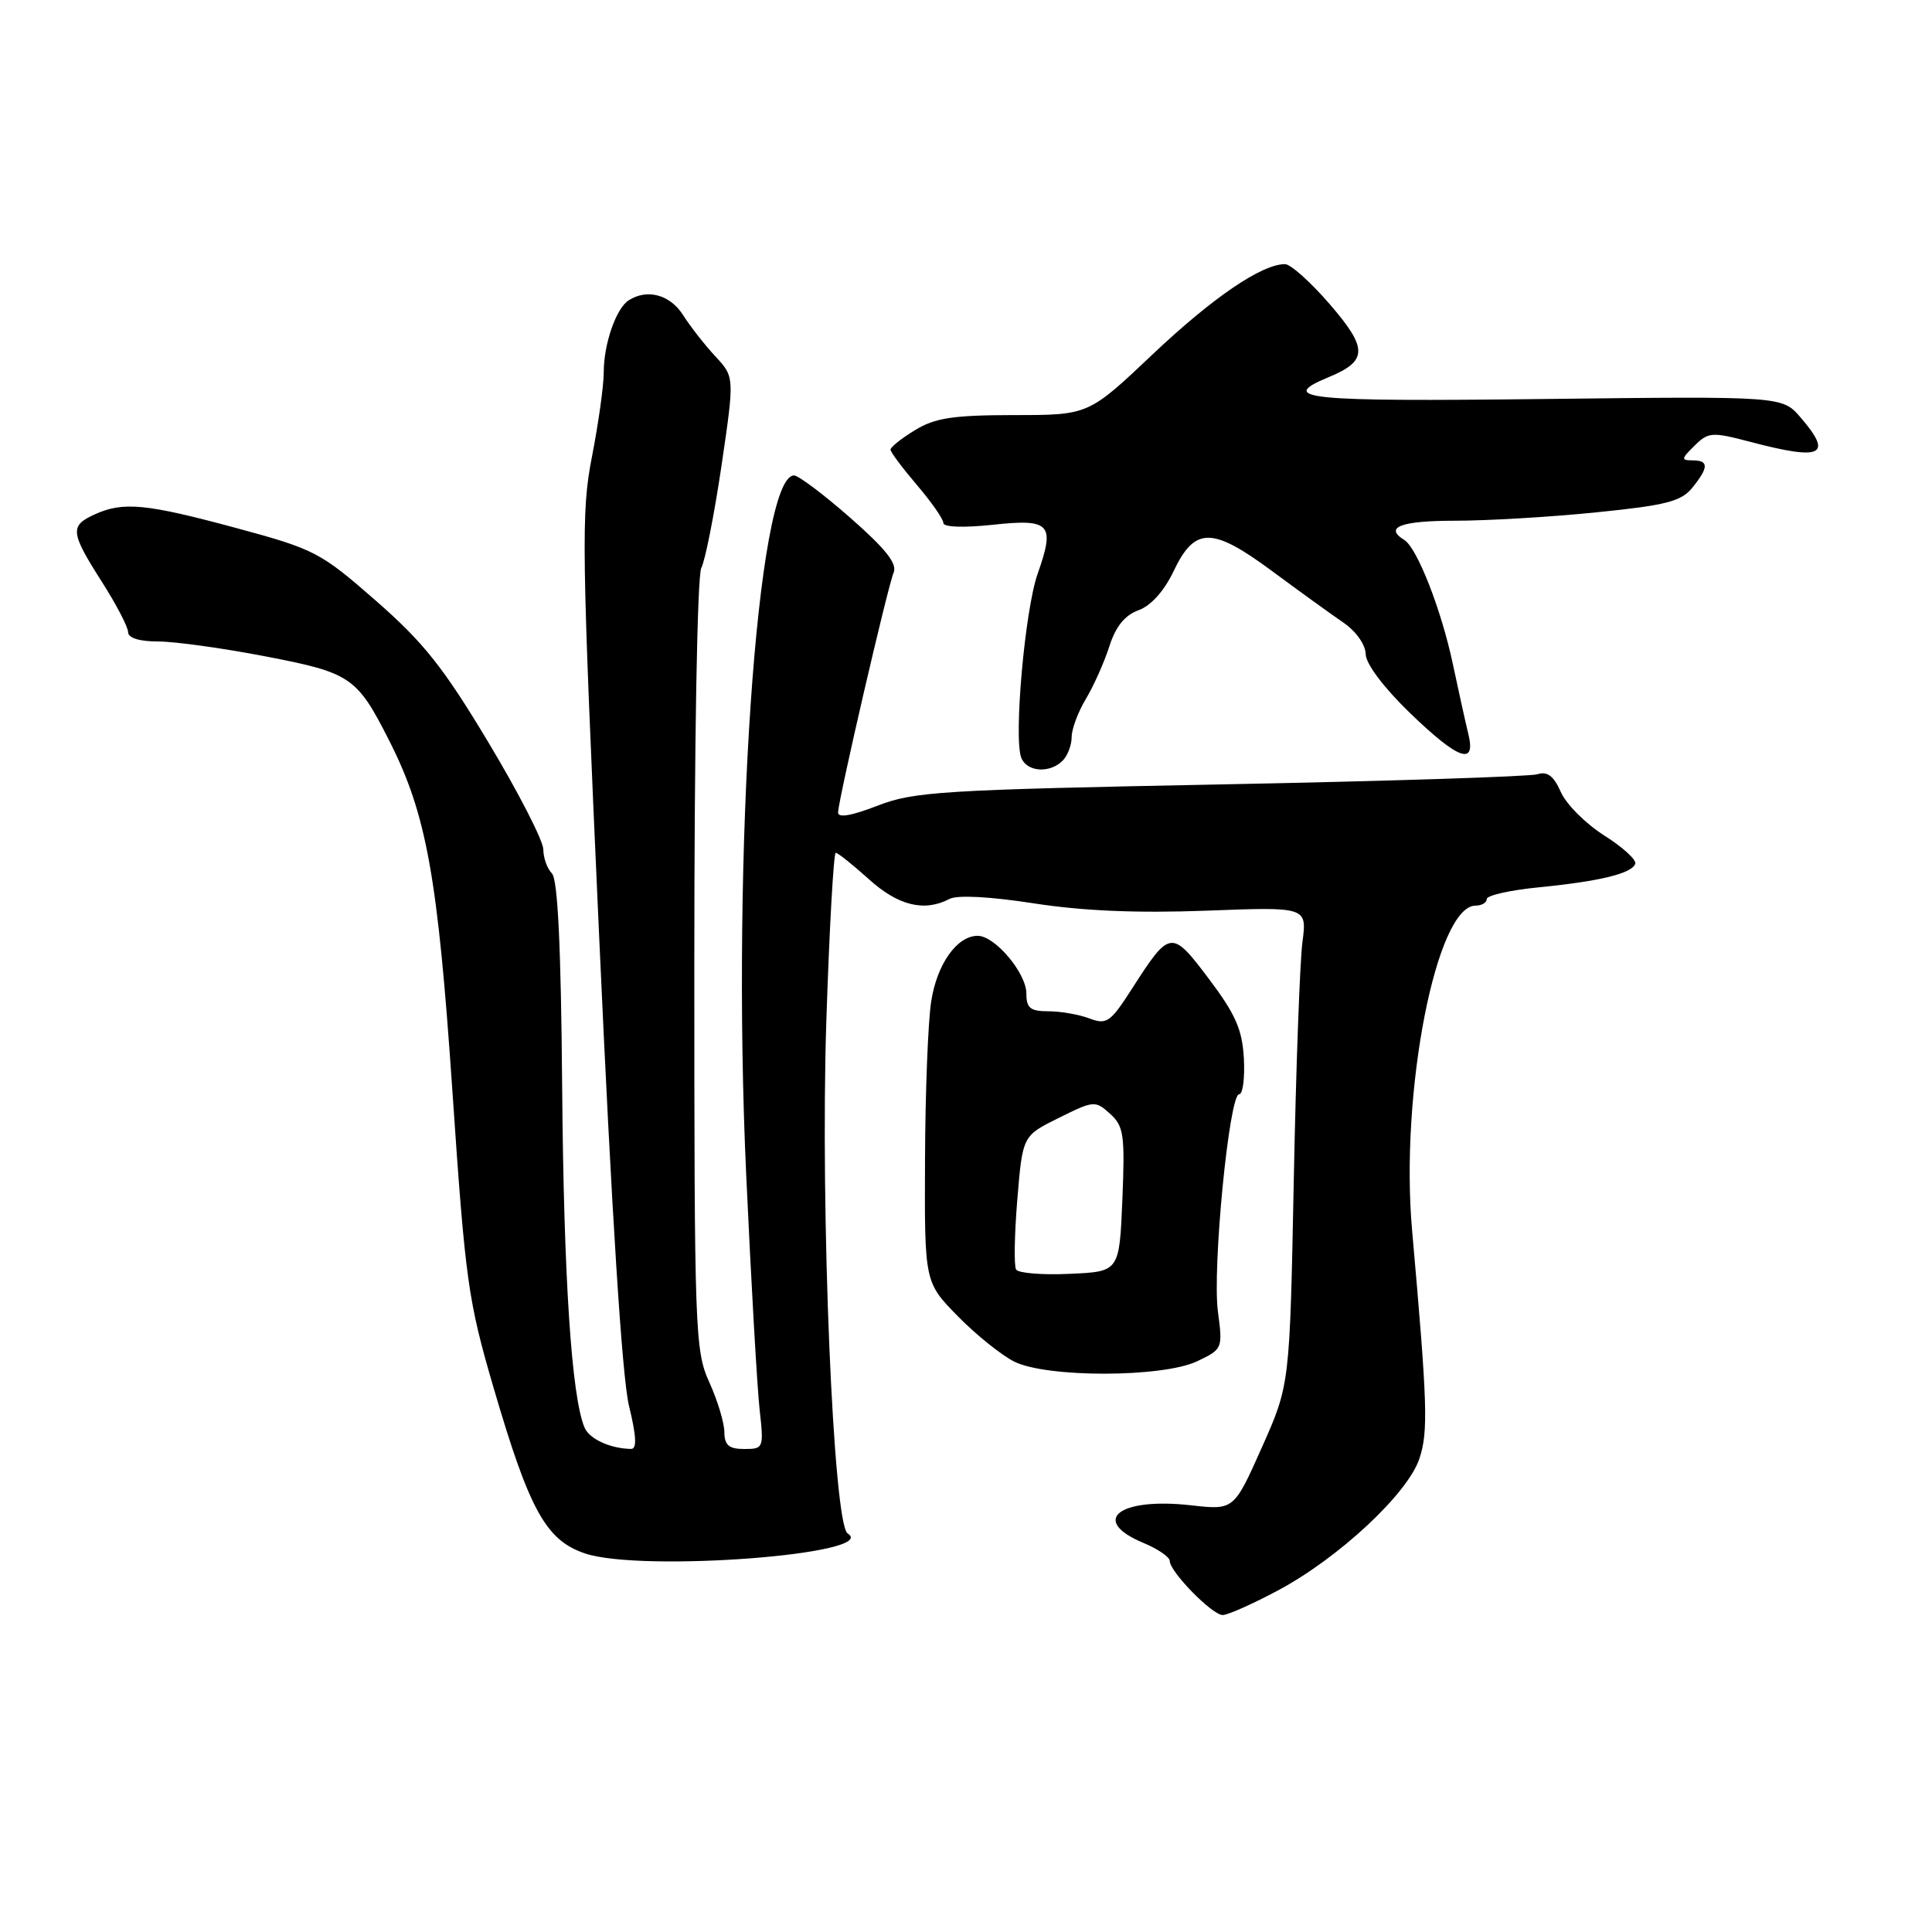 <?xml version="1.0" encoding="UTF-8" standalone="no"?>
<!DOCTYPE svg PUBLIC "-//W3C//DTD SVG 1.1//EN" "http://www.w3.org/Graphics/SVG/1.1/DTD/svg11.dtd" >
<svg xmlns="http://www.w3.org/2000/svg" xmlns:xlink="http://www.w3.org/1999/xlink" version="1.1" viewBox="0 0 256 256">
 <g >
 <path fill="currentColor"
d=" M 169.32 210.75 C 177.36 206.47 186.55 197.91 188.08 193.27 C 189.27 189.67 189.15 186.06 187.11 163.03 C 185.49 144.74 190.32 120.00 195.52 120.00 C 196.33 120.00 197.00 119.61 197.00 119.13 C 197.00 118.65 200.08 117.95 203.85 117.58 C 211.99 116.78 216.25 115.74 216.68 114.45 C 216.86 113.93 215.00 112.24 212.56 110.70 C 210.12 109.15 207.53 106.57 206.82 104.95 C 205.88 102.82 205.03 102.17 203.73 102.59 C 202.75 102.90 183.84 103.51 161.72 103.94 C 124.70 104.66 121.08 104.89 116.25 106.77 C 112.82 108.10 111.02 108.41 111.05 107.65 C 111.12 105.79 117.64 77.66 118.41 75.88 C 118.92 74.70 117.38 72.75 112.69 68.63 C 109.17 65.54 105.80 63.00 105.22 63.00 C 100.31 63.00 96.90 112.89 98.88 155.76 C 99.53 169.92 100.33 183.86 100.65 186.75 C 101.22 191.89 101.18 192.00 98.62 192.00 C 96.58 192.00 96.00 191.50 95.98 189.75 C 95.97 188.51 95.07 185.54 93.98 183.14 C 92.09 178.98 92.00 176.46 92.00 127.88 C 92.00 98.32 92.39 76.24 92.93 75.24 C 93.44 74.28 94.64 68.20 95.60 61.73 C 97.33 49.96 97.33 49.96 94.80 47.23 C 93.40 45.73 91.47 43.26 90.51 41.75 C 88.80 39.05 85.77 38.22 83.31 39.79 C 81.64 40.85 80.00 45.56 80.00 49.32 C 80.00 51.07 79.30 56.10 78.44 60.50 C 76.99 67.95 77.05 72.35 79.41 124.50 C 81.05 160.77 82.43 182.53 83.34 186.25 C 84.33 190.32 84.41 192.00 83.62 191.99 C 80.88 191.95 78.08 190.67 77.45 189.15 C 75.73 185.05 74.70 169.38 74.49 144.18 C 74.34 125.47 73.91 116.51 73.13 115.73 C 72.51 115.11 72.00 113.68 71.99 112.55 C 71.99 111.42 68.73 105.06 64.74 98.41 C 58.77 88.45 56.15 85.15 49.82 79.61 C 42.46 73.17 41.71 72.78 31.32 69.97 C 19.36 66.74 16.32 66.44 12.55 68.16 C 9.23 69.67 9.32 70.53 13.47 77.05 C 15.39 80.05 16.96 83.06 16.97 83.75 C 16.99 84.54 18.47 85.00 20.96 85.00 C 23.15 85.00 29.56 85.89 35.21 86.98 C 46.51 89.16 47.29 89.69 51.58 98.15 C 56.53 107.92 58.01 116.16 59.94 144.50 C 61.66 169.79 62.01 172.29 65.42 183.95 C 70.16 200.14 72.35 204.10 77.52 205.84 C 85.00 208.36 116.74 205.94 112.32 203.19 C 110.41 202.00 108.68 160.45 109.49 135.40 C 109.89 123.08 110.46 113.00 110.74 113.00 C 111.02 113.00 113.00 114.58 115.13 116.50 C 119.02 120.02 122.49 120.86 125.82 119.11 C 126.85 118.57 131.17 118.80 137.00 119.70 C 143.50 120.71 150.71 121.01 159.84 120.67 C 173.19 120.16 173.19 120.16 172.58 124.83 C 172.24 127.40 171.72 141.65 171.43 156.50 C 170.90 183.50 170.90 183.50 167.20 191.80 C 163.50 200.10 163.50 200.10 157.82 199.46 C 148.25 198.38 144.35 201.45 151.50 204.44 C 153.43 205.24 155.00 206.32 155.00 206.84 C 155.00 208.26 160.62 214.00 162.01 214.00 C 162.68 214.00 165.97 212.54 169.32 210.75 Z  M 158.62 180.38 C 162.00 178.77 162.03 178.70 161.38 173.79 C 160.62 168.05 162.87 145.00 164.19 145.00 C 164.68 145.00 164.96 142.86 164.82 140.25 C 164.61 136.42 163.71 134.38 160.18 129.70 C 155.23 123.13 155.03 123.16 149.98 131.03 C 147.13 135.47 146.64 135.81 144.36 134.95 C 142.99 134.43 140.55 134.00 138.93 134.00 C 136.52 134.00 136.00 133.58 136.00 131.65 C 136.00 128.94 131.84 124.00 129.55 124.00 C 126.81 124.00 124.16 127.73 123.39 132.68 C 122.97 135.33 122.60 144.79 122.57 153.70 C 122.50 169.90 122.50 169.90 126.91 174.40 C 129.34 176.88 132.72 179.59 134.41 180.43 C 138.77 182.58 154.05 182.54 158.62 180.38 Z  M 140.80 100.80 C 141.46 100.14 142.00 98.73 142.00 97.67 C 142.00 96.61 142.85 94.33 143.88 92.62 C 144.91 90.90 146.31 87.77 146.99 85.66 C 147.83 83.02 149.04 81.52 150.86 80.86 C 152.50 80.27 154.26 78.31 155.50 75.70 C 158.32 69.78 160.59 69.78 168.57 75.68 C 172.15 78.33 176.40 81.40 178.01 82.50 C 179.68 83.64 180.94 85.43 180.96 86.67 C 180.98 87.96 183.32 91.07 186.75 94.40 C 193.23 100.67 195.61 101.54 194.56 97.25 C 194.19 95.74 193.27 91.57 192.51 87.99 C 191.00 80.84 187.78 72.60 186.08 71.55 C 183.35 69.87 185.62 69.00 192.75 69.00 C 197.01 69.00 205.45 68.51 211.50 67.89 C 220.75 66.96 222.77 66.44 224.23 64.64 C 226.43 61.92 226.44 61.00 224.28 61.00 C 222.73 61.00 222.76 60.80 224.53 59.06 C 226.38 57.24 226.83 57.21 231.97 58.56 C 241.46 61.06 242.92 60.34 238.58 55.31 C 236.16 52.50 236.16 52.50 204.58 52.87 C 173.05 53.24 169.13 52.85 176.02 49.99 C 181.25 47.83 181.28 46.19 176.20 40.31 C 173.68 37.39 171.01 35.00 170.27 35.00 C 167.18 35.00 160.68 39.43 152.71 46.97 C 144.23 55.00 144.23 55.00 134.37 55.00 C 126.30 55.01 123.91 55.37 121.25 56.99 C 119.46 58.08 118.00 59.24 118.00 59.58 C 118.00 59.91 119.58 62.02 121.50 64.27 C 123.42 66.52 125.00 68.78 125.00 69.30 C 125.00 69.85 127.63 69.95 131.50 69.54 C 139.20 68.71 139.83 69.40 137.49 76.04 C 135.81 80.80 134.30 97.74 135.32 100.40 C 136.05 102.29 139.09 102.51 140.80 100.80 Z  M 134.64 168.22 C 134.34 167.75 134.42 163.57 134.80 158.93 C 135.50 150.50 135.50 150.50 140.29 148.13 C 144.94 145.82 145.13 145.81 147.09 147.58 C 148.91 149.23 149.07 150.36 148.72 158.96 C 148.32 168.50 148.32 168.50 141.74 168.79 C 138.13 168.96 134.93 168.70 134.64 168.22 Z "/>
</g>
</svg>